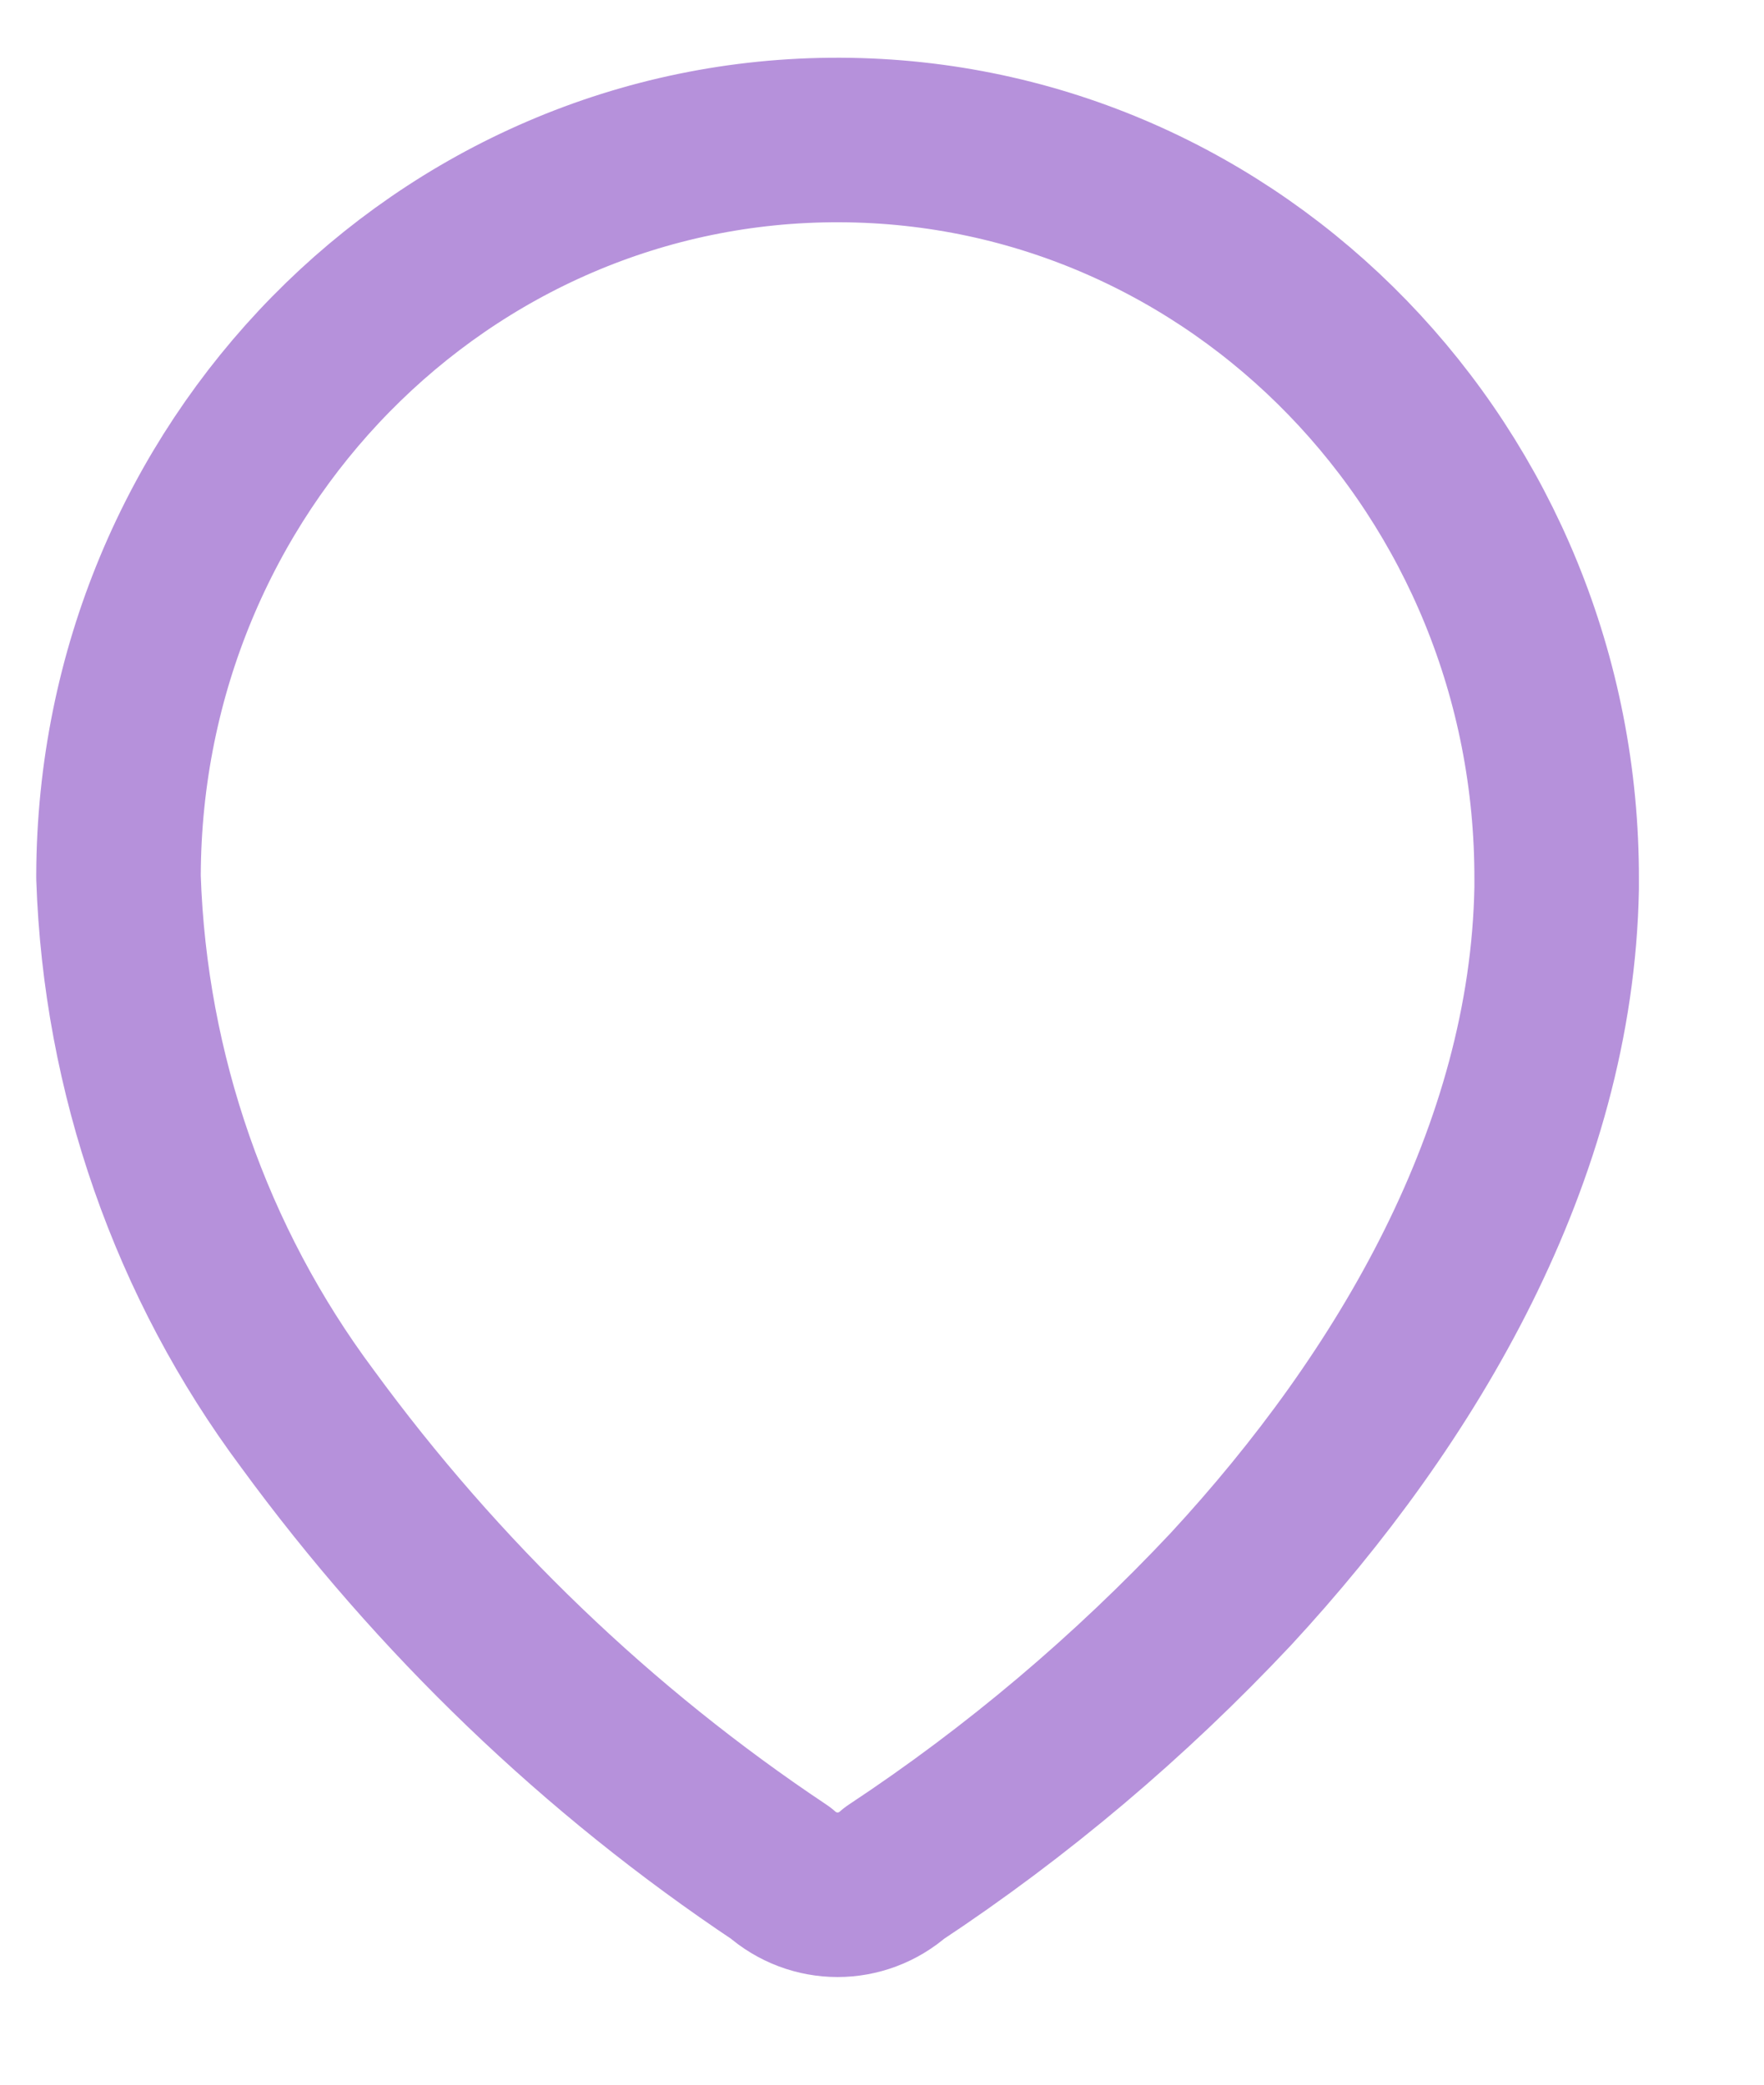 <svg width="11" height="13" viewBox="0 0 11 13" fill="none" xmlns="http://www.w3.org/2000/svg">
<path fill-rule="evenodd" clip-rule="evenodd" d="M0.739 5.456C0.748 2.916 2.762 0.864 5.238 0.873C7.715 0.882 9.715 2.948 9.707 5.488V5.54C9.676 7.191 8.778 8.717 7.676 9.909C7.045 10.581 6.342 11.175 5.578 11.68C5.374 11.861 5.072 11.861 4.868 11.68C3.73 10.921 2.731 9.961 1.917 8.847C1.192 7.875 0.78 6.695 0.739 5.472L0.739 5.456Z" stroke="#B691DB" stroke-width="1.026" stroke-linecap="round" stroke-linejoin="round"/>
</svg>
